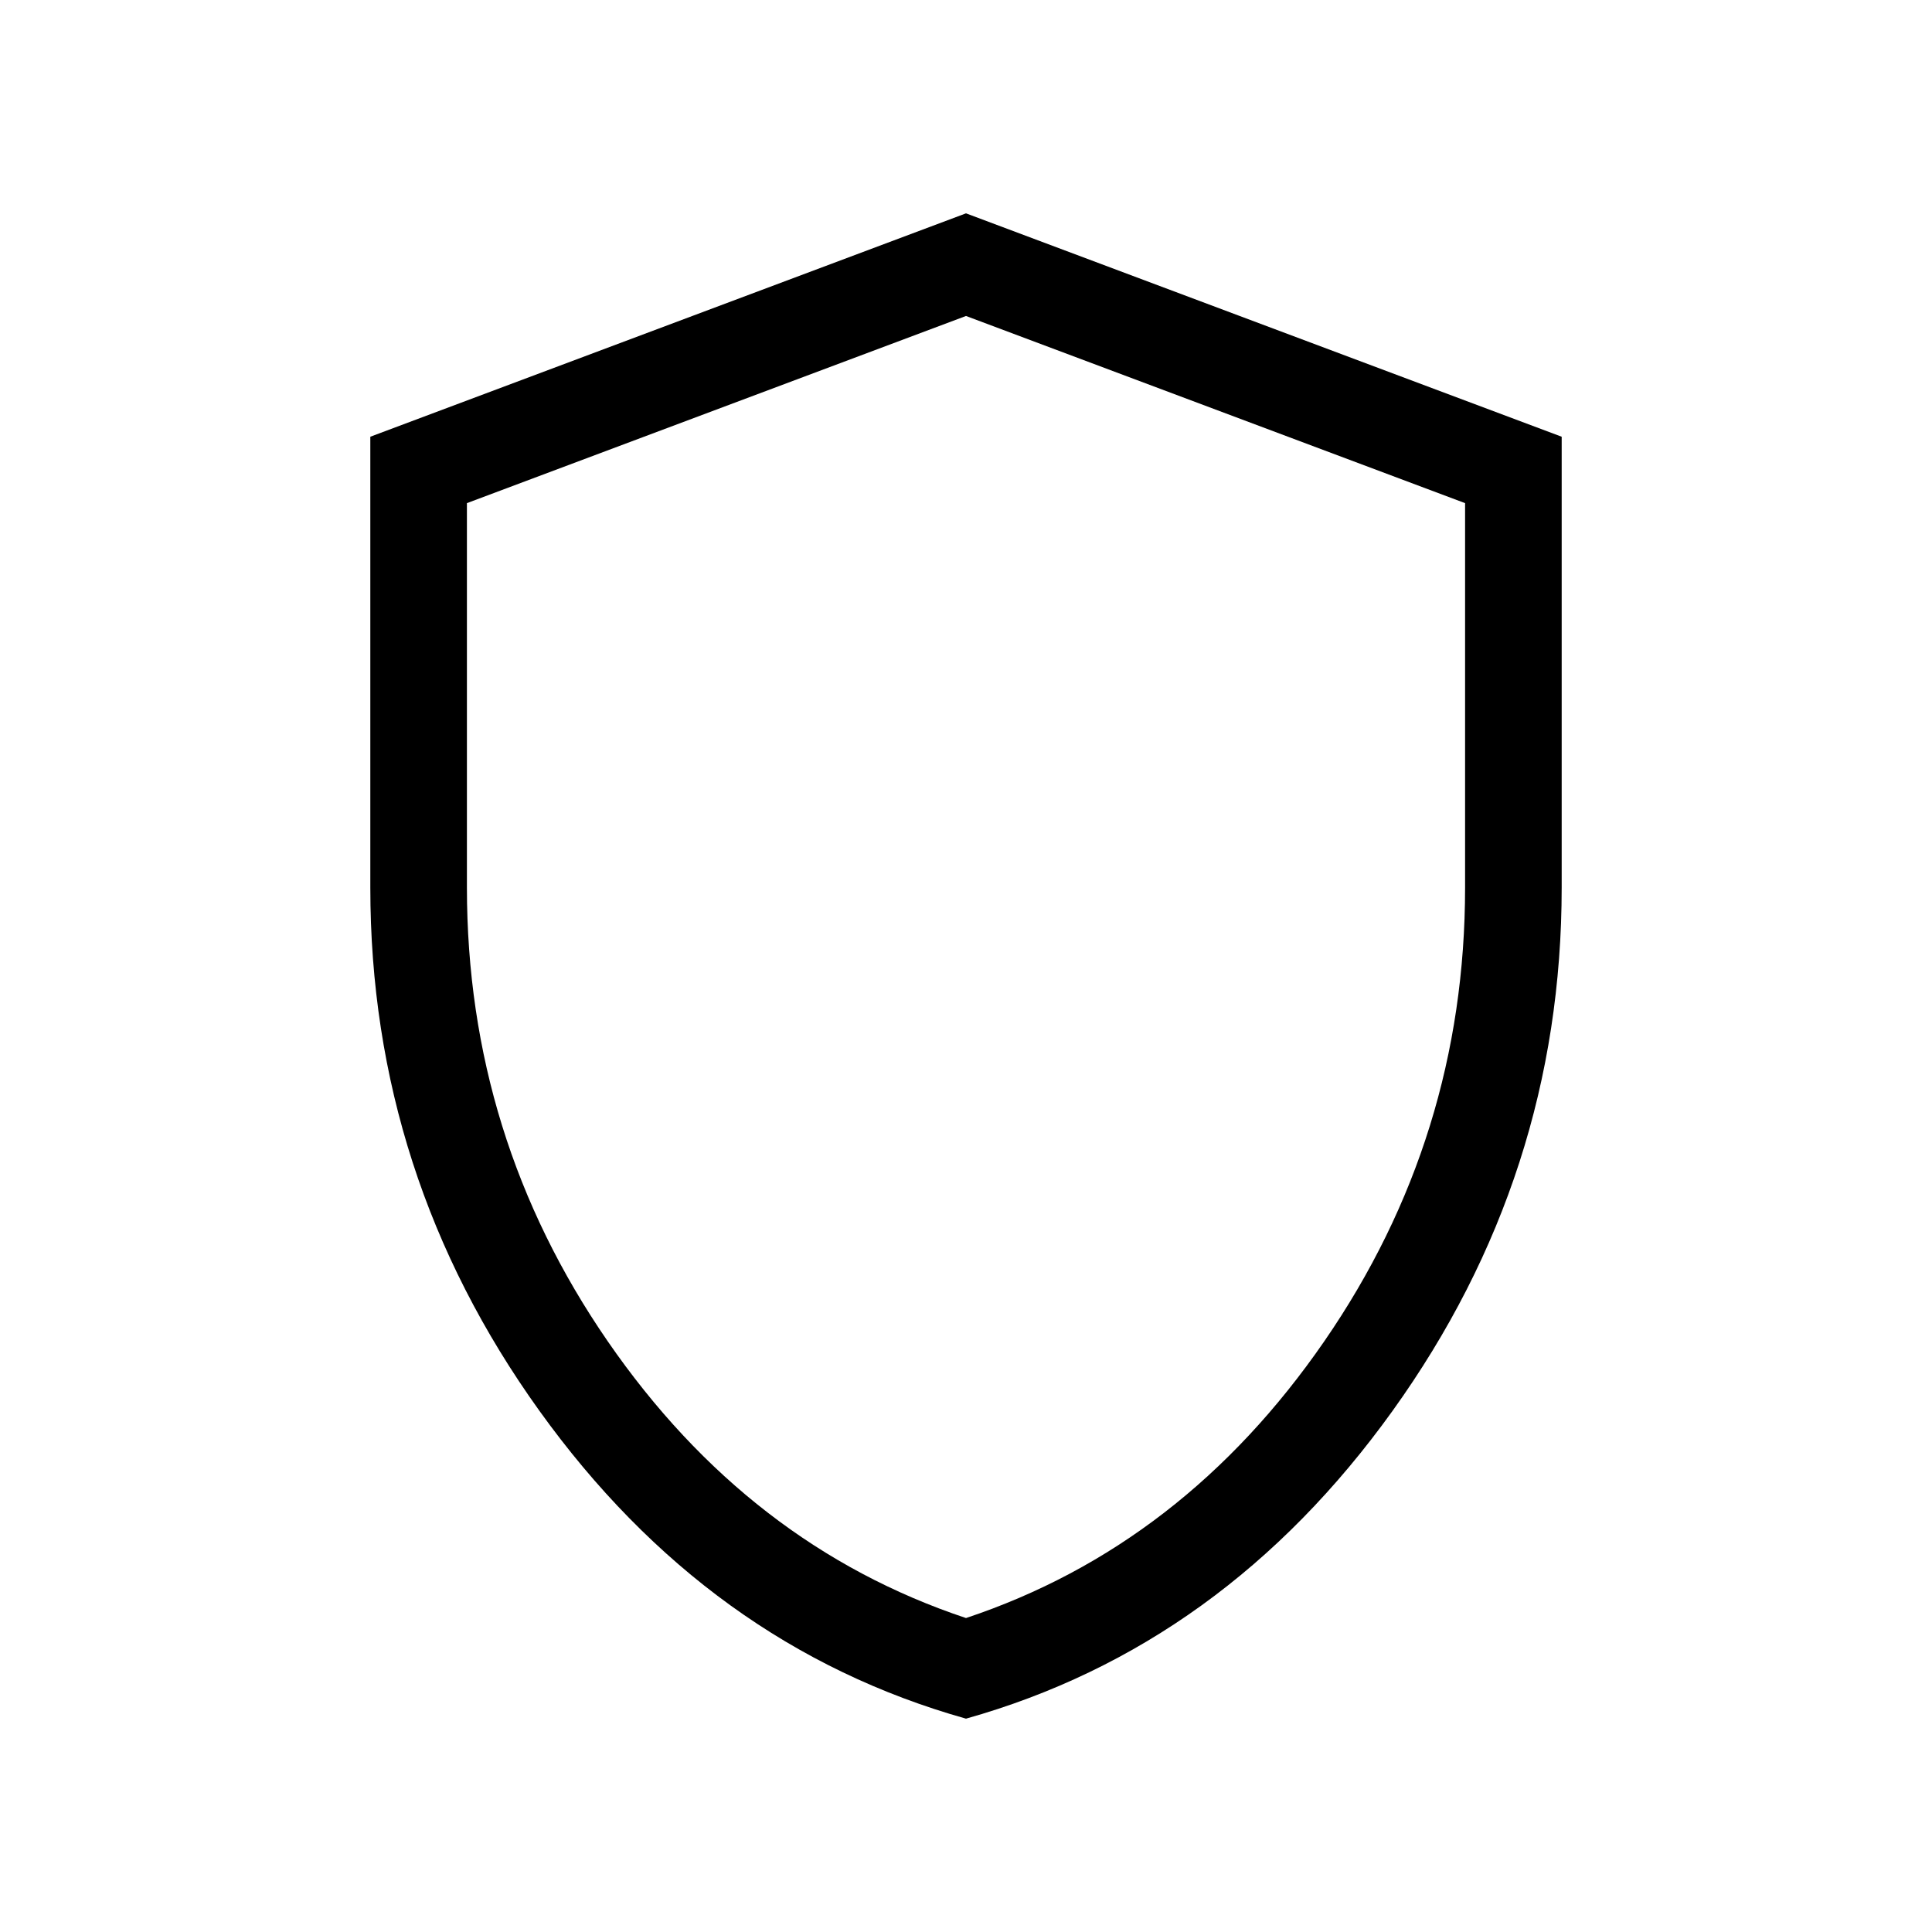 <svg xmlns="http://www.w3.org/2000/svg" height="40" width="40"><path d="M20 35.583Q14.667 34.083 11.167 29.208Q7.667 24.333 7.667 18.375V9.042L20 4.417L32.333 9.042V18.375Q32.333 24.333 28.833 29.208Q25.333 34.083 20 35.583ZM20 20.25Q20 20.25 20 20.25Q20 20.25 20 20.25Q20 20.25 20 20.25Q20 20.25 20 20.25ZM20 33.5Q24.5 32 27.417 27.771Q30.333 23.542 30.333 18.375V10.417L20 6.542L9.667 10.417V18.375Q9.667 23.542 12.583 27.771Q15.5 32 20 33.5Z"/></svg>
